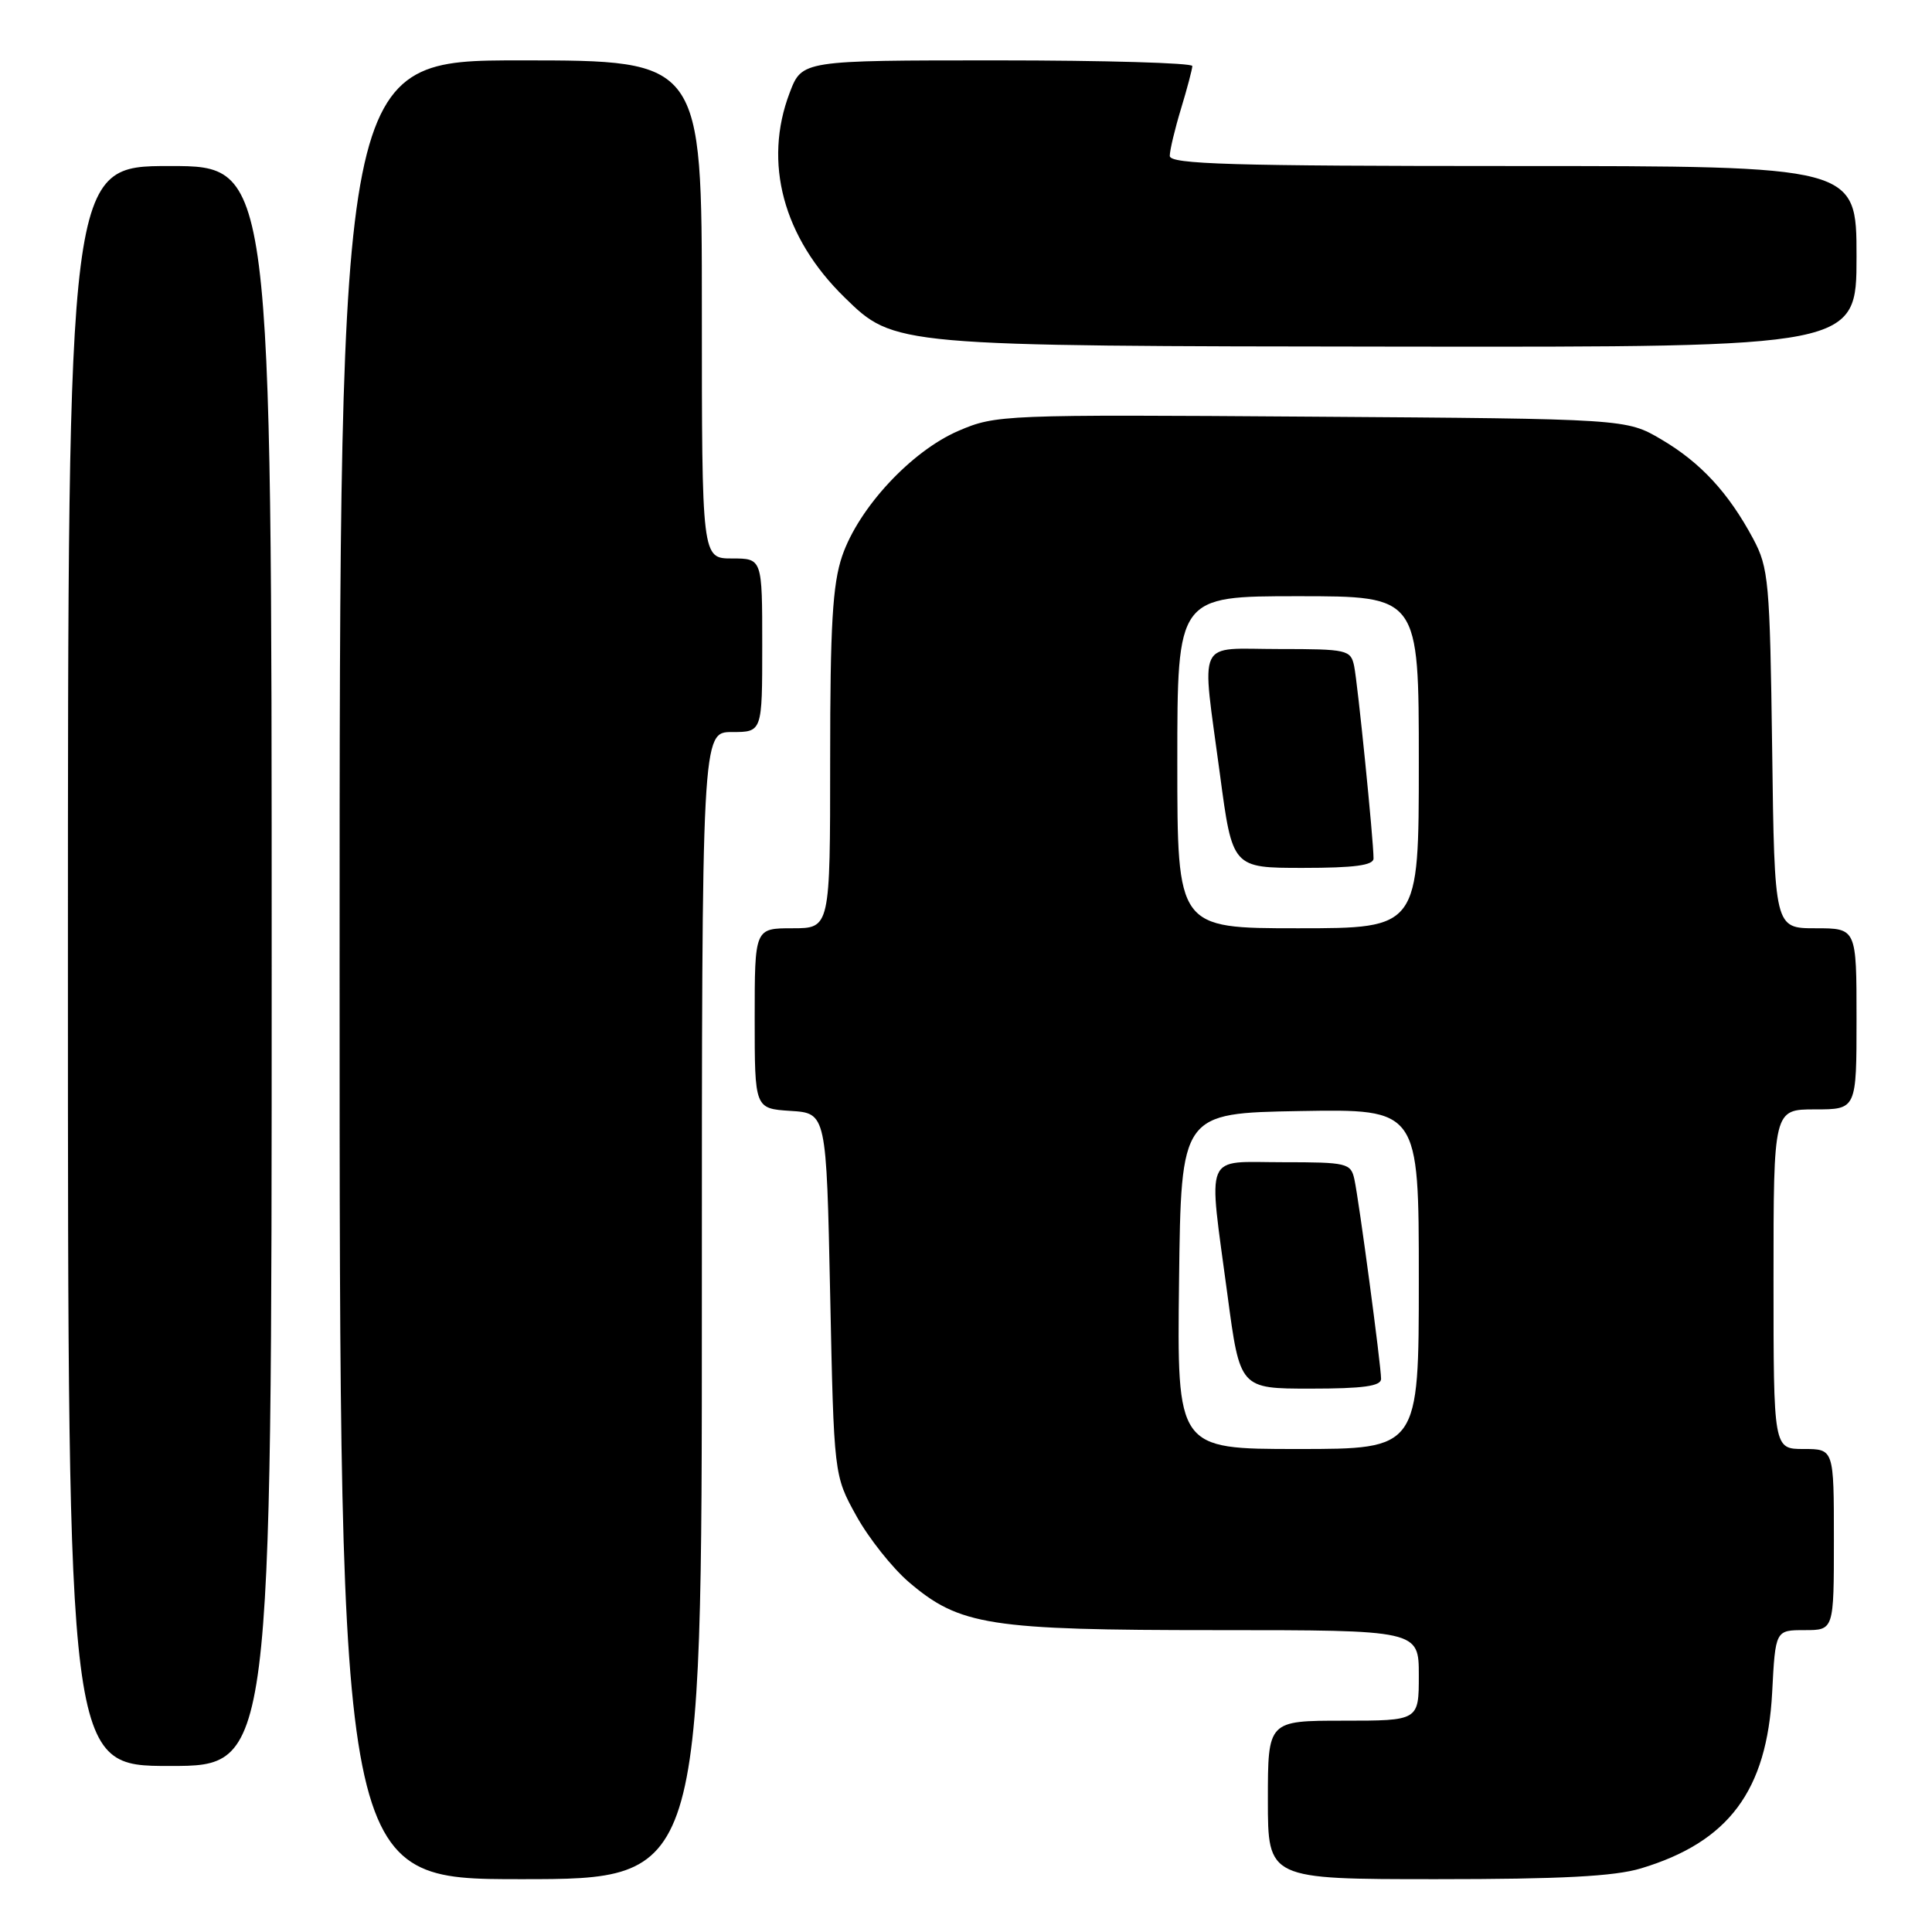 <?xml version="1.0" encoding="UTF-8" standalone="no"?>
<!DOCTYPE svg PUBLIC "-//W3C//DTD SVG 1.1//EN" "http://www.w3.org/Graphics/SVG/1.1/DTD/svg11.dtd" >
<svg xmlns="http://www.w3.org/2000/svg" xmlns:xlink="http://www.w3.org/1999/xlink" version="1.1" viewBox="0 0 256 256">
 <g >
 <path fill="currentColor"
d=" M 93.00 173.00 C 93.00 97.00 93.00 97.00 97.00 97.00 C 101.00 97.00 101.00 97.00 101.00 85.50 C 101.00 74.00 101.00 74.00 97.00 74.00 C 93.00 74.00 93.00 74.00 93.00 41.00 C 93.00 8.00 93.00 8.00 69.00 8.00 C 45.00 8.00 45.00 8.00 45.00 128.50 C 45.00 249.00 45.00 249.00 69.00 249.00 C 93.00 249.00 93.00 249.00 93.00 173.00 Z  M 217.44 247.57 C 229.07 244.07 234.13 237.28 234.82 224.27 C 235.25 216.00 235.25 216.00 239.13 216.00 C 243.00 216.00 243.00 216.00 243.00 204.00 C 243.00 192.00 243.00 192.00 239.00 192.00 C 235.00 192.00 235.00 192.00 235.00 169.50 C 235.00 147.00 235.00 147.00 240.50 147.00 C 246.00 147.00 246.00 147.00 246.00 135.00 C 246.00 123.00 246.00 123.00 240.57 123.00 C 235.13 123.00 235.13 123.00 234.82 99.25 C 234.52 77.02 234.36 75.24 232.30 71.38 C 229.03 65.28 225.34 61.29 220.14 58.23 C 215.50 55.50 215.50 55.50 173.78 55.21 C 132.82 54.92 131.97 54.96 127.00 57.09 C 120.74 59.79 113.77 67.30 111.59 73.68 C 110.32 77.41 110.00 82.89 110.00 100.68 C 110.00 123.00 110.00 123.00 105.00 123.00 C 100.00 123.00 100.00 123.00 100.00 134.95 C 100.00 146.89 100.00 146.89 104.75 147.20 C 109.50 147.50 109.50 147.50 110.00 171.50 C 110.50 195.50 110.50 195.50 113.47 200.86 C 115.10 203.81 118.23 207.75 120.42 209.63 C 127.16 215.39 131.04 216.00 161.18 216.00 C 188.00 216.00 188.00 216.00 188.00 222.00 C 188.00 228.00 188.00 228.00 178.00 228.00 C 168.00 228.00 168.00 228.00 168.00 238.50 C 168.00 249.00 168.00 249.00 190.34 249.00 C 206.84 249.00 213.93 248.63 217.44 247.57 Z  M 36.00 128.00 C 36.00 22.00 36.00 22.00 22.50 22.00 C 9.00 22.00 9.00 22.00 9.00 128.00 C 9.00 234.00 9.00 234.00 22.50 234.00 C 36.00 234.00 36.00 234.00 36.00 128.00 Z  M 246.00 34.00 C 246.00 22.00 246.00 22.00 200.50 22.00 C 163.12 22.00 155.00 21.76 155.00 20.66 C 155.00 19.92 155.67 17.11 156.49 14.41 C 157.31 11.71 157.98 9.16 157.99 8.75 C 158.00 8.34 146.36 8.00 132.14 8.00 C 106.27 8.00 106.27 8.00 104.64 12.28 C 101.11 21.53 103.77 31.47 111.91 39.41 C 118.52 45.87 118.40 45.86 185.75 45.93 C 246.00 46.00 246.00 46.00 246.00 34.00 Z  M 156.23 169.75 C 156.50 147.50 156.50 147.50 172.25 147.22 C 188.00 146.95 188.00 146.95 188.00 169.47 C 188.00 192.00 188.00 192.00 171.98 192.00 C 155.96 192.00 155.96 192.00 156.23 169.75 Z  M 183.00 182.71 C 183.00 180.94 180.07 159.03 179.46 156.25 C 178.99 154.12 178.48 154.00 169.98 154.00 C 159.39 154.00 160.08 152.34 162.65 171.61 C 164.30 184.00 164.30 184.00 173.65 184.00 C 180.62 184.00 183.00 183.67 183.00 182.71 Z  M 156.00 101.00 C 156.00 79.00 156.00 79.00 172.00 79.00 C 188.00 79.00 188.00 79.00 188.00 101.00 C 188.00 123.00 188.00 123.00 172.00 123.00 C 156.00 123.00 156.00 123.00 156.00 101.00 Z  M 182.00 113.75 C 182.01 111.42 179.90 90.51 179.43 88.25 C 178.98 86.11 178.51 86.00 169.48 86.00 C 158.36 86.00 159.20 84.22 161.65 102.61 C 163.30 115.00 163.30 115.00 172.65 115.00 C 179.46 115.00 182.00 114.66 182.00 113.75 Z "/>
</g>
</svg>